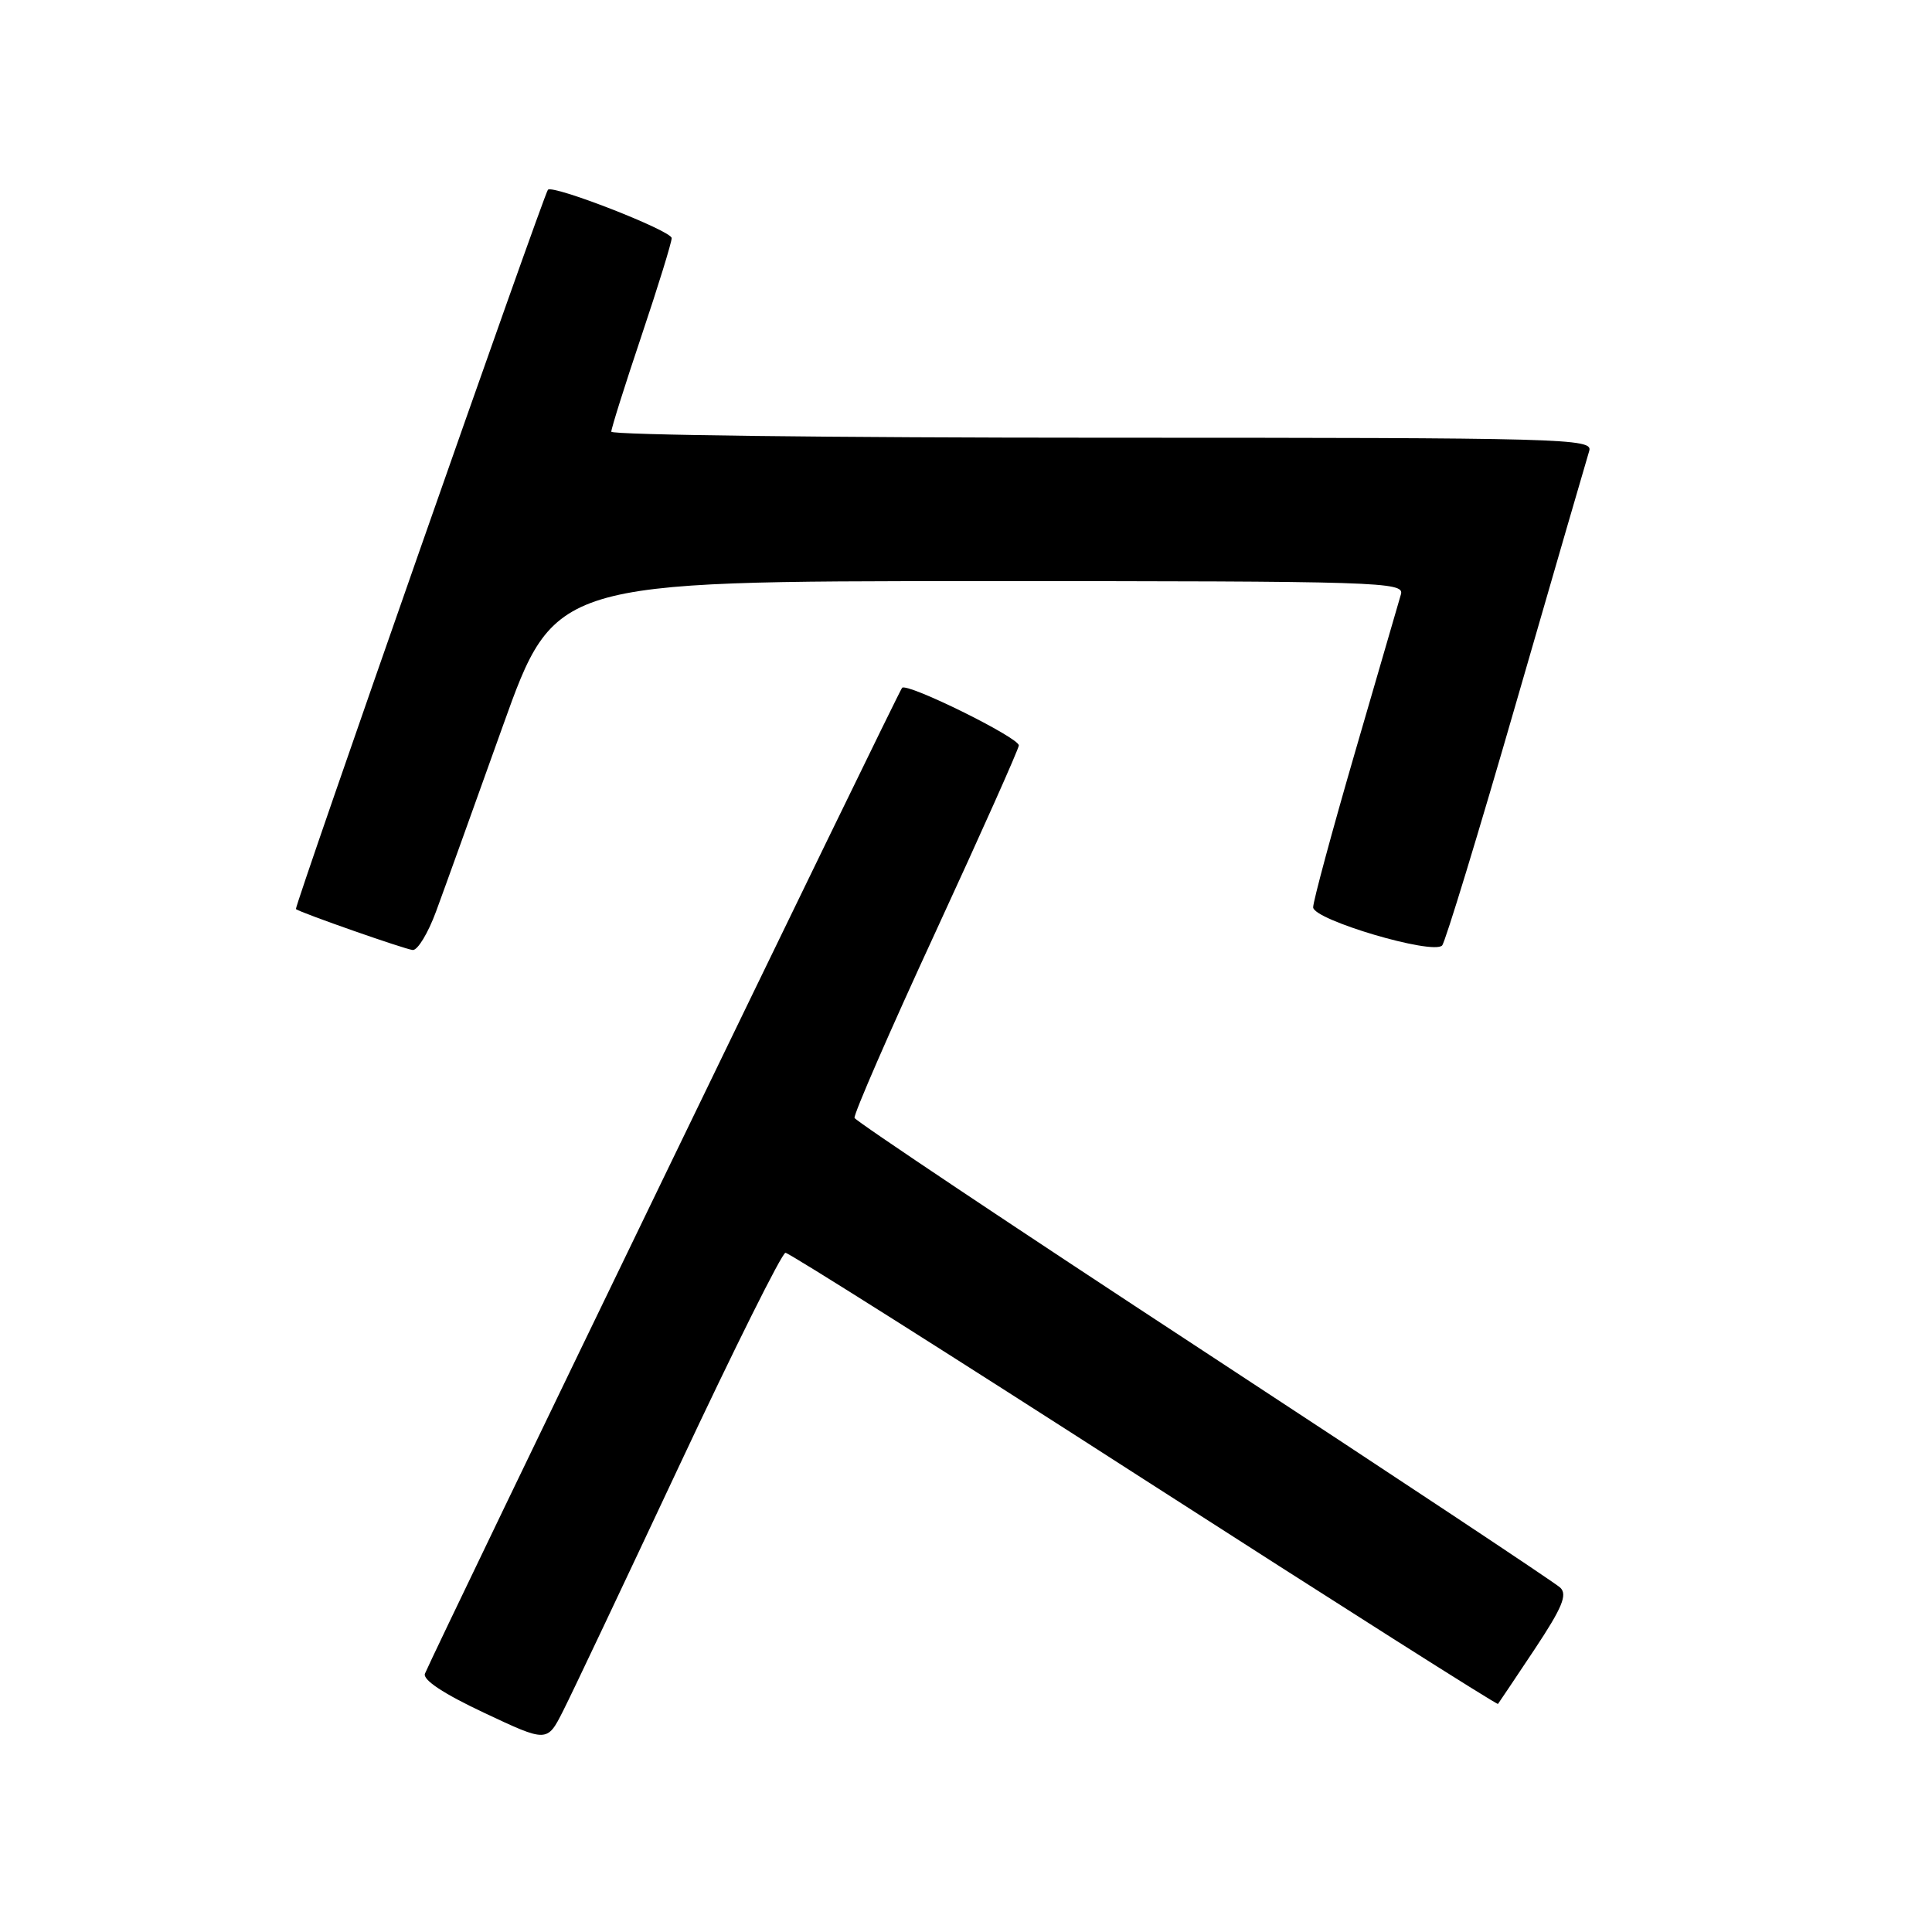 <?xml version="1.0" encoding="UTF-8" standalone="no"?>
<!DOCTYPE svg PUBLIC "-//W3C//DTD SVG 1.1//EN" "http://www.w3.org/Graphics/SVG/1.1/DTD/svg11.dtd" >
<svg xmlns="http://www.w3.org/2000/svg" xmlns:xlink="http://www.w3.org/1999/xlink" version="1.1" viewBox="0 0 256 256">
 <g >
 <path fill="currentColor"
d=" M 89.99 194.25 C 97.28 178.71 103.62 166.00 104.08 166.00 C 104.54 166.00 125.92 179.51 151.59 196.03 C 177.27 212.54 198.37 225.93 198.49 225.78 C 198.61 225.63 200.80 222.36 203.35 218.53 C 207.00 213.03 207.72 211.30 206.74 210.37 C 206.06 209.72 184.80 195.62 159.50 179.04 C 134.20 162.47 113.38 148.55 113.23 148.13 C 113.08 147.71 117.91 136.60 123.98 123.46 C 130.04 110.32 135.00 99.21 135.00 98.77 C 135.00 97.73 120.23 90.44 119.53 91.14 C 119.07 91.59 57.89 218.02 56.31 221.76 C 55.97 222.57 58.75 224.42 64.14 226.95 C 72.50 230.89 72.50 230.89 74.62 226.69 C 75.79 224.39 82.70 209.79 89.99 194.25 Z  M 57.79 120.75 C 58.86 117.86 62.82 106.84 66.61 96.25 C 73.50 77.01 73.50 77.01 129.82 77.00 C 182.98 77.00 186.11 77.10 185.63 78.75 C 185.35 79.71 182.62 89.11 179.56 99.63 C 176.50 110.16 174.00 119.42 174.00 120.22 C 174.00 121.88 189.85 126.57 191.09 125.28 C 191.50 124.85 195.93 110.33 200.93 93.00 C 205.94 75.67 210.28 60.71 210.58 59.75 C 211.10 58.10 207.58 58.00 146.07 58.00 C 110.28 58.00 81.00 57.64 81.00 57.20 C 81.00 56.76 82.80 51.05 85.00 44.50 C 87.20 37.95 89.00 32.12 89.00 31.55 C 88.99 30.57 73.17 24.40 72.60 25.15 C 71.98 25.96 38.94 120.27 39.21 120.46 C 39.90 120.97 53.61 125.77 54.68 125.88 C 55.33 125.95 56.73 123.64 57.79 120.75 Z "/>
</g>
</svg>